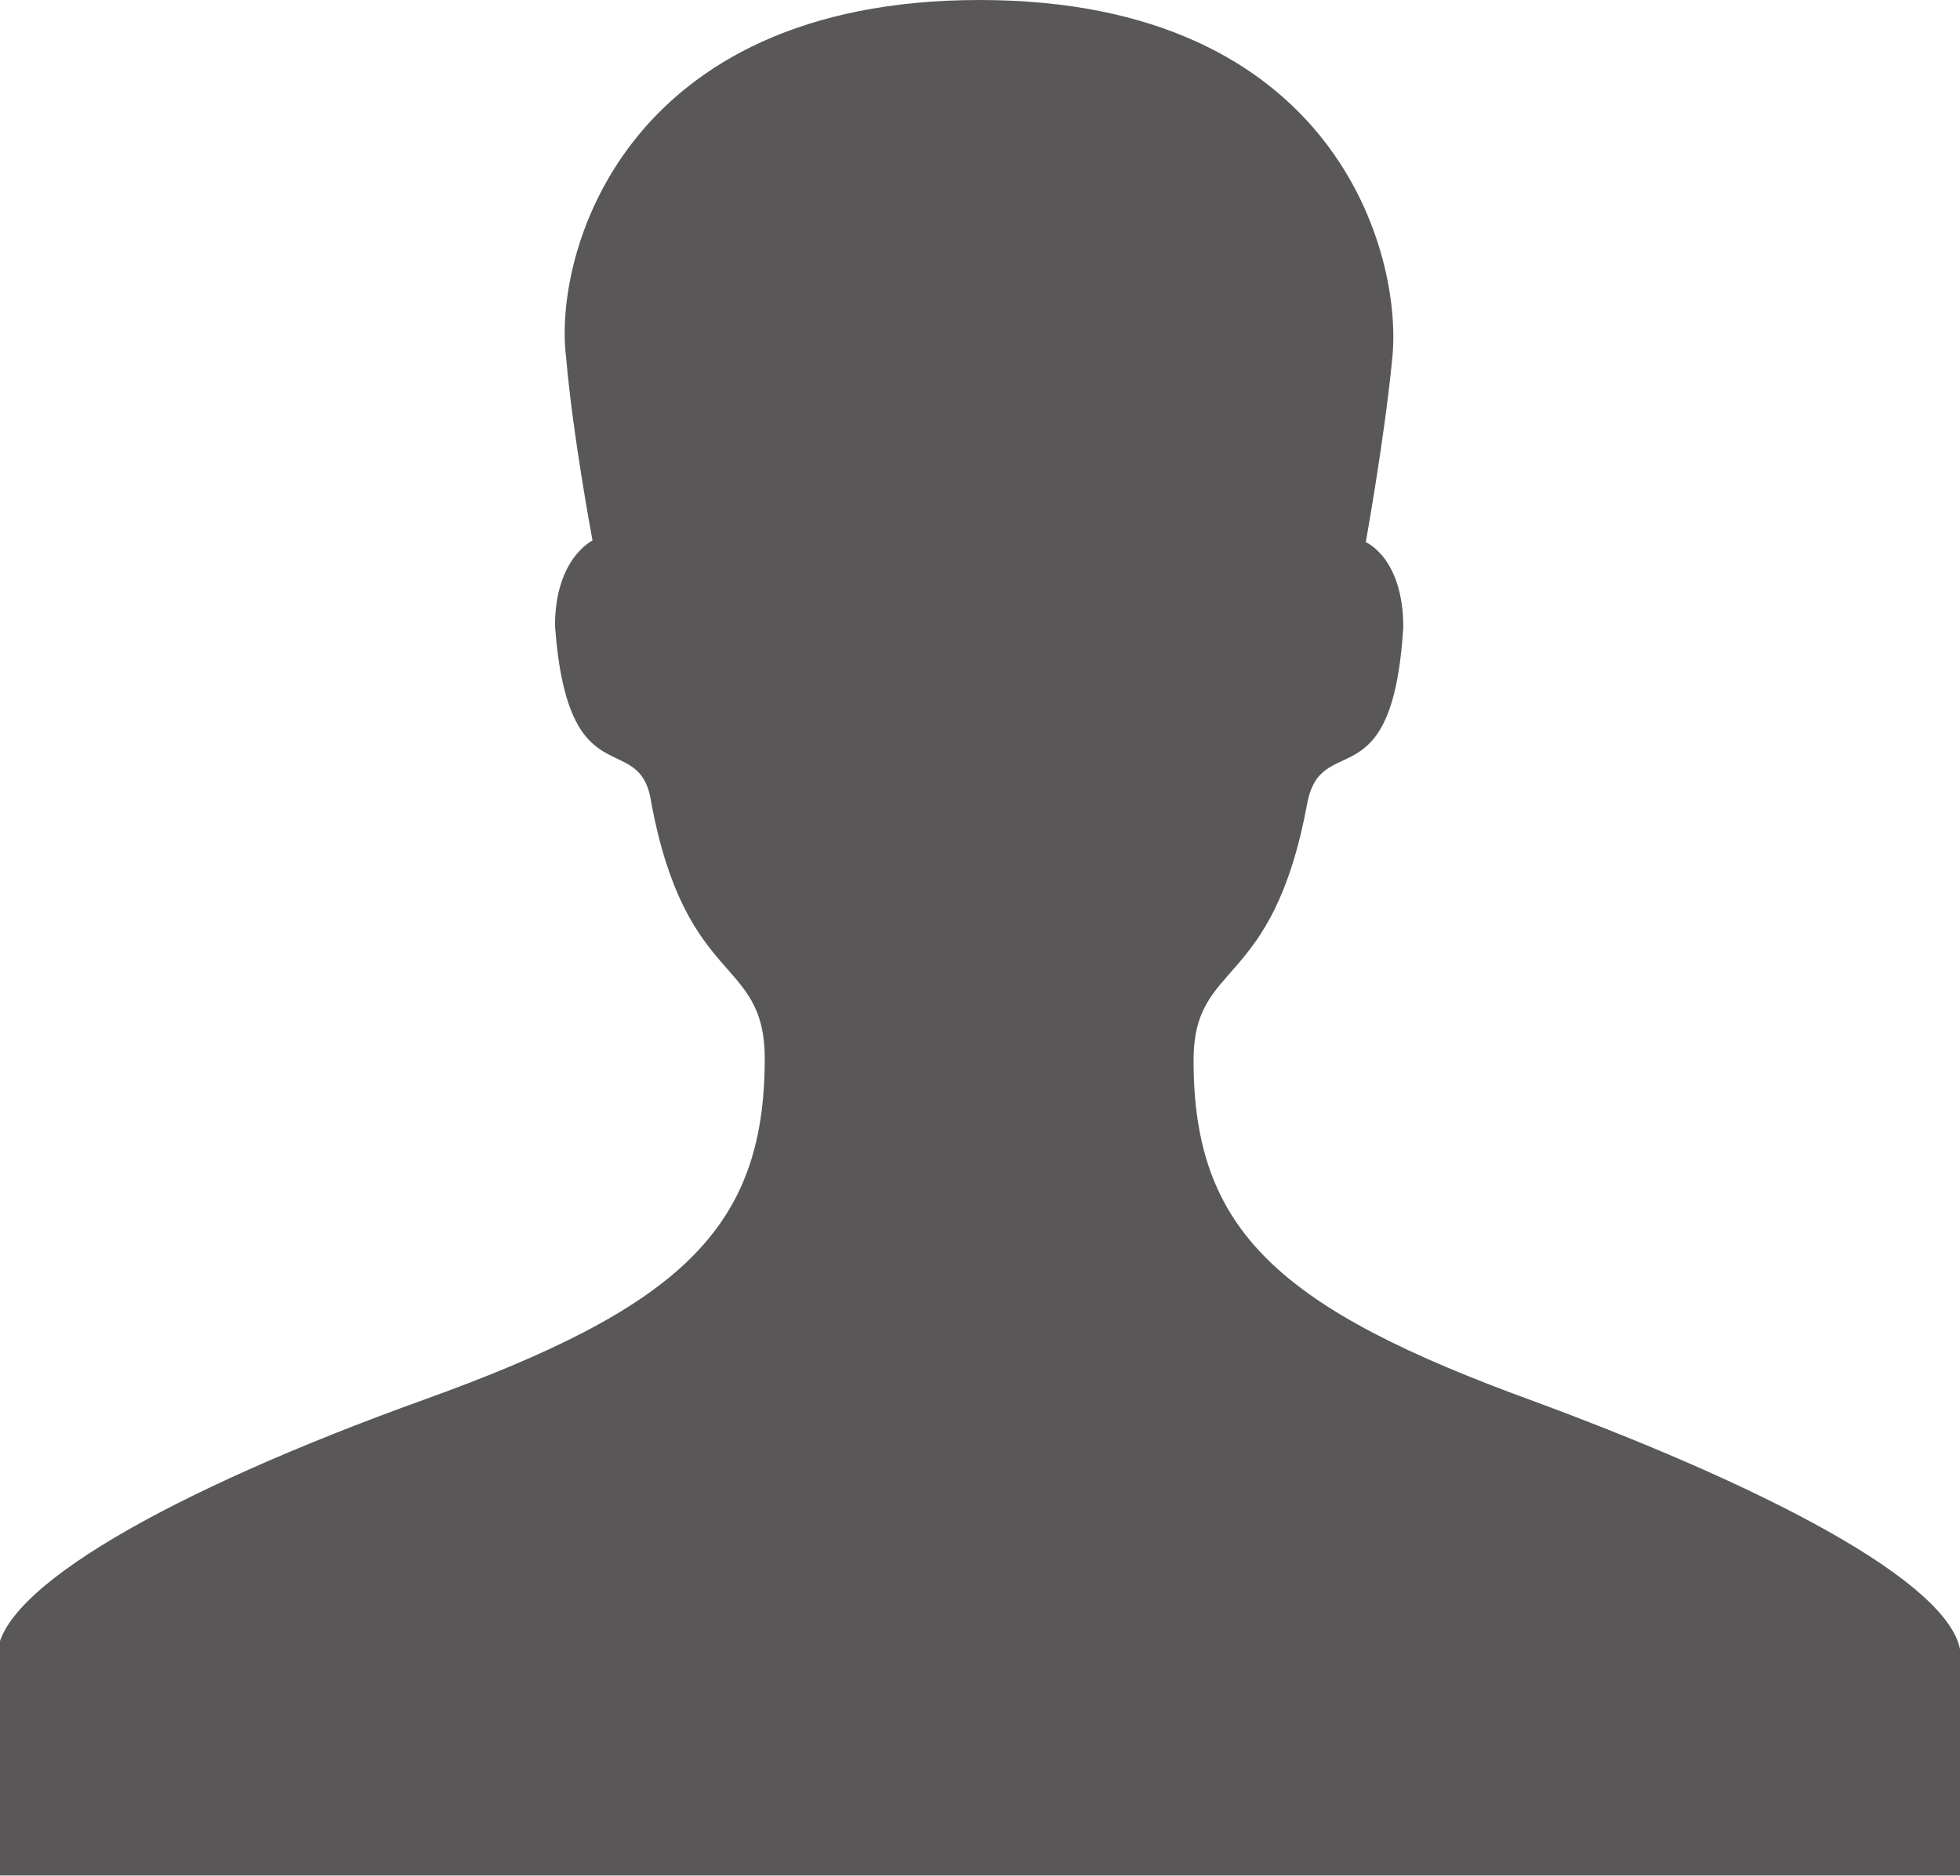 <svg xmlns="http://www.w3.org/2000/svg" viewBox="0 0 22.99 22.01"><defs><style>.cls-1{fill:#595757;}</style></defs><title>會員</title><g id="圖層_2" data-name="圖層 2"><g id="圖層_1-2" data-name="圖層 1"><path class="cls-1" d="M18,16.44c-3-1.09-4-2-4-4,0-1.19.92-.8,1.33-3,.16-.9,1,0,1.13-2.08,0-.82-.44-1-.44-1s.22-1.22.31-2.15C16.46,3,15.68,0,11.49,0s-5,3-4.85,4.19c.08.93.31,2.15.31,2.15s-.44.21-.44,1c.15,2.07,1,1.18,1.13,2.08.41,2.18,1.33,1.79,1.33,3,0,2-1,2.92-4,4s-5,2.23-5,3V22H23V19.44C23,18.67,21,17.55,18,16.44Z"/></g></g></svg>